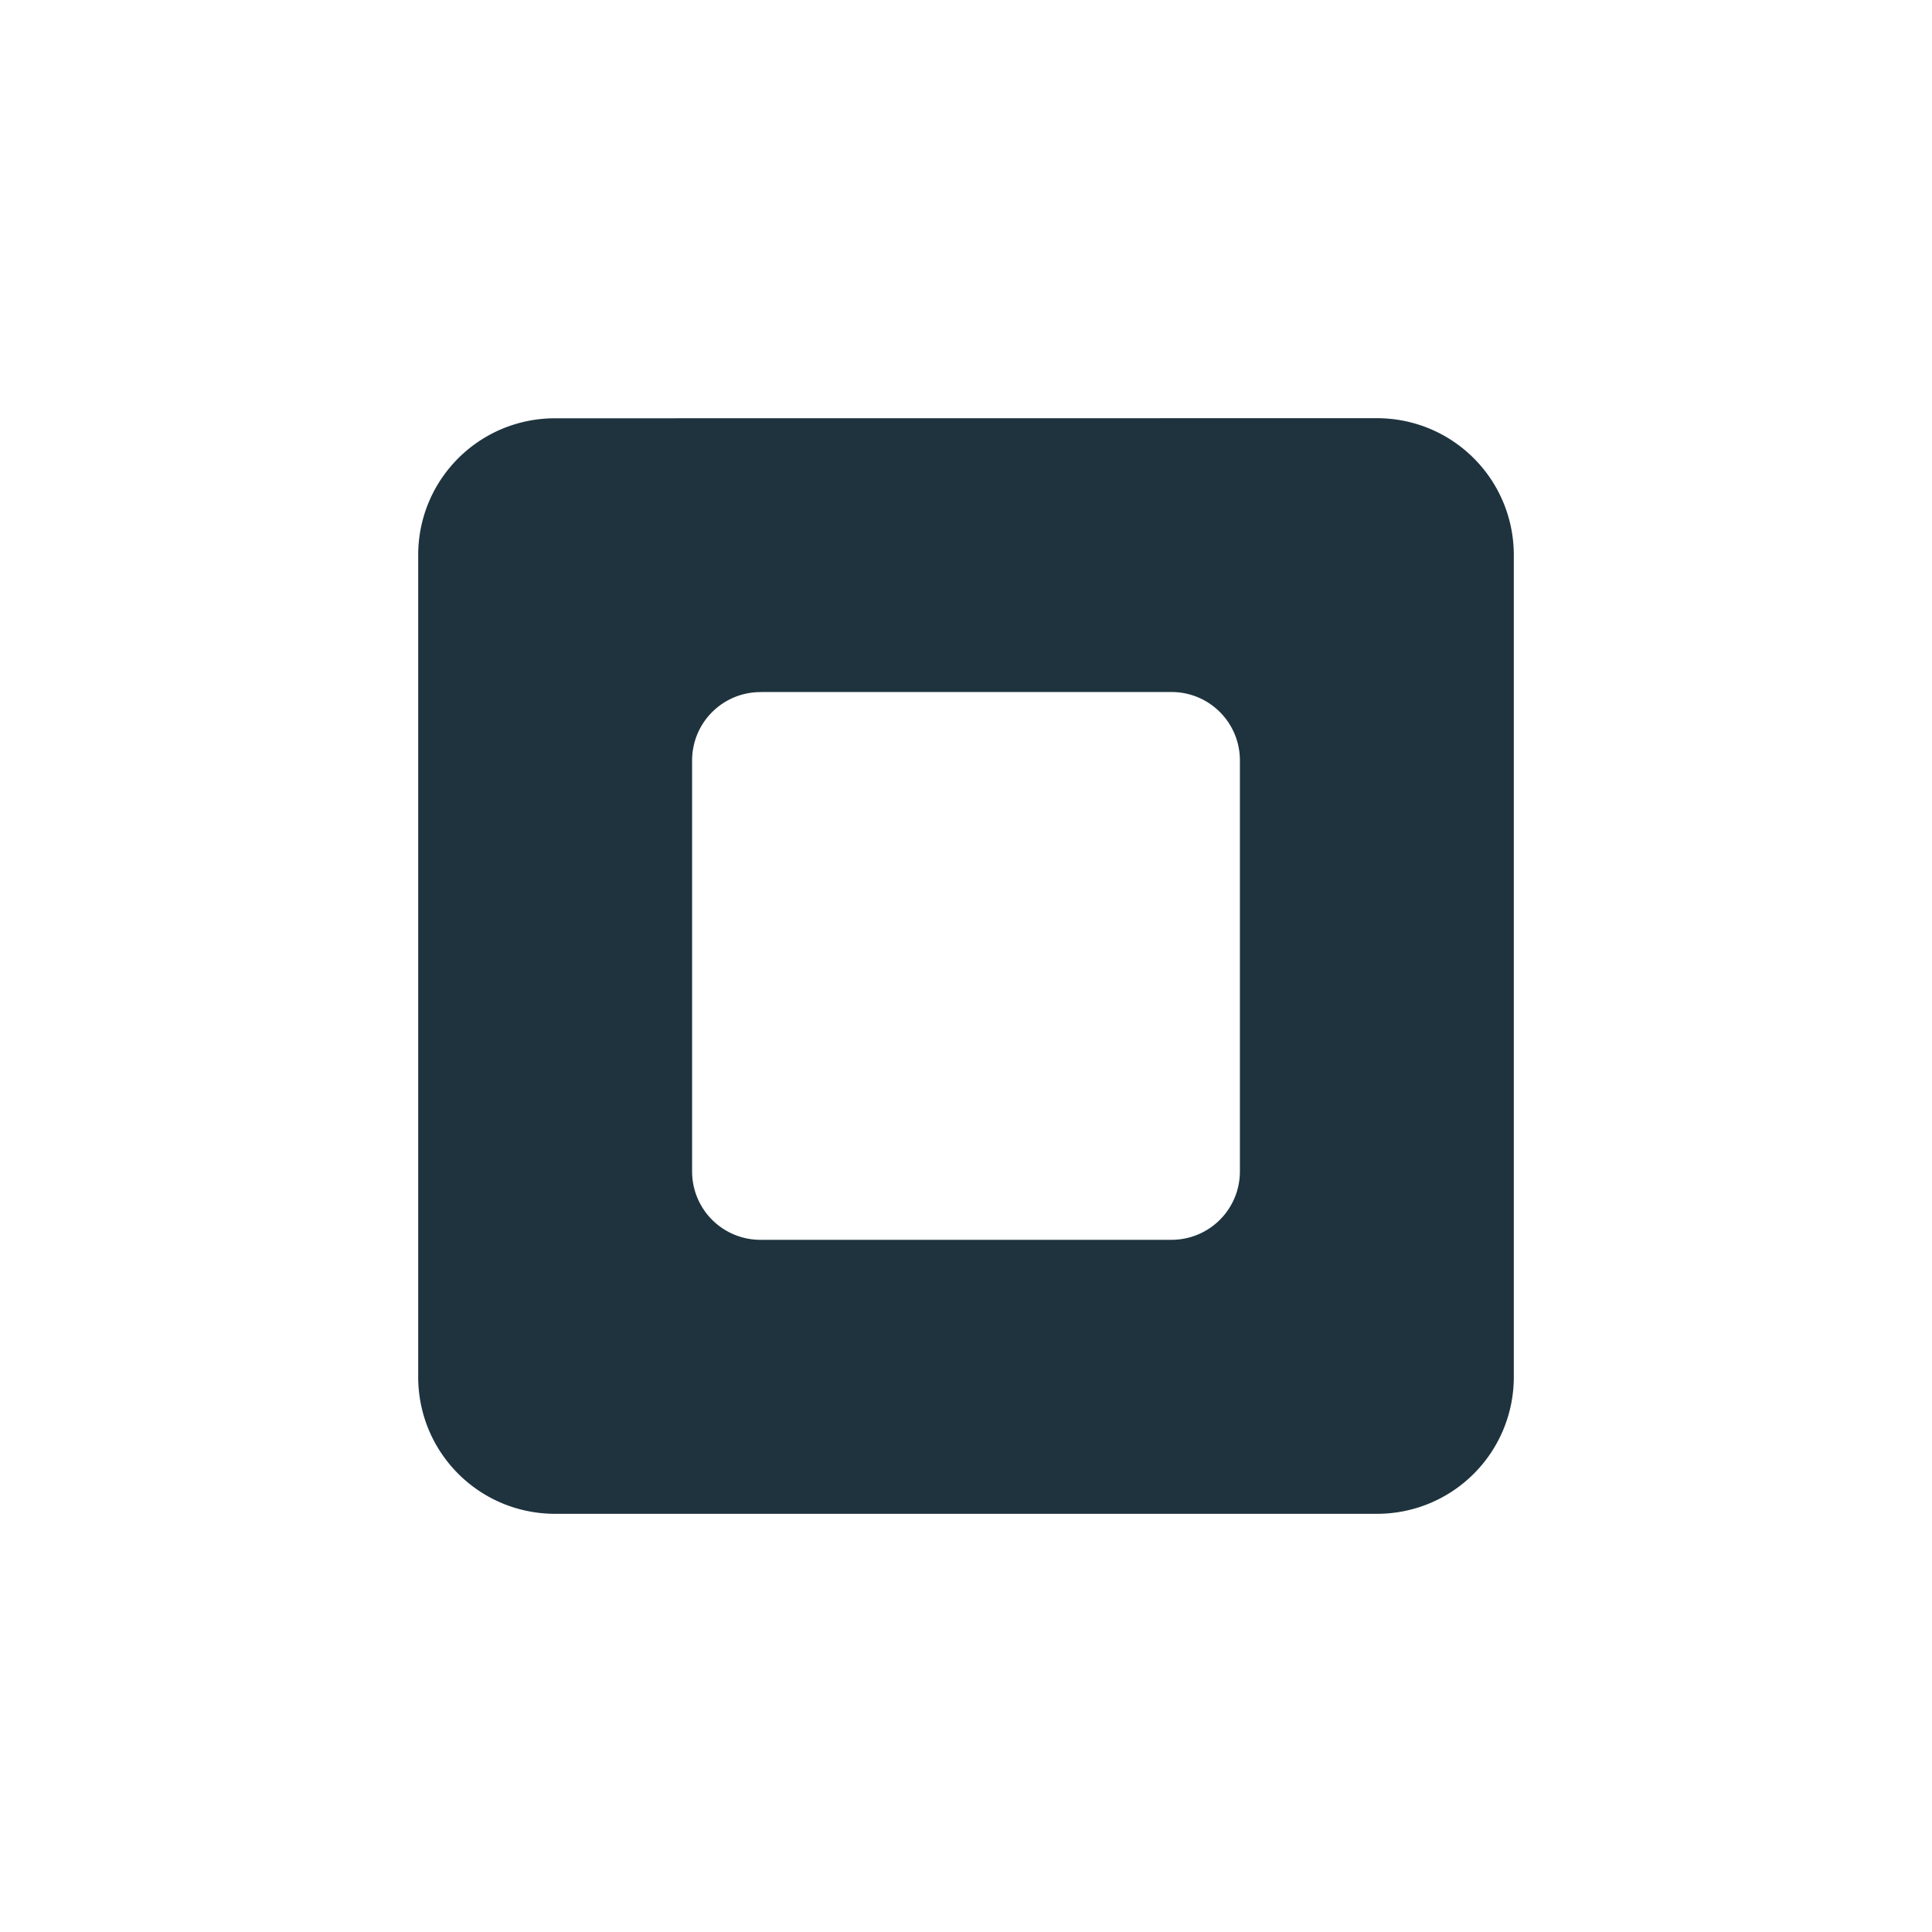 <svg xmlns="http://www.w3.org/2000/svg" width="22" height="22"><path d="M6.322 4.763c-.864 0-1.56.695-1.56 1.559v9.356c0 .864.696 1.56 1.56 1.56h9.356c.864 0 1.56-.696 1.56-1.56V6.322c0-.864-.696-1.56-1.56-1.56zM8.661 7.88h4.678c.432 0 .78.348.78.78v4.678c0 .432-.348.78-.78.78H8.661a.778.778 0 0 1-.78-.78V8.661c0-.432.348-.78.78-.78z" fill="#1e333d"/></svg>